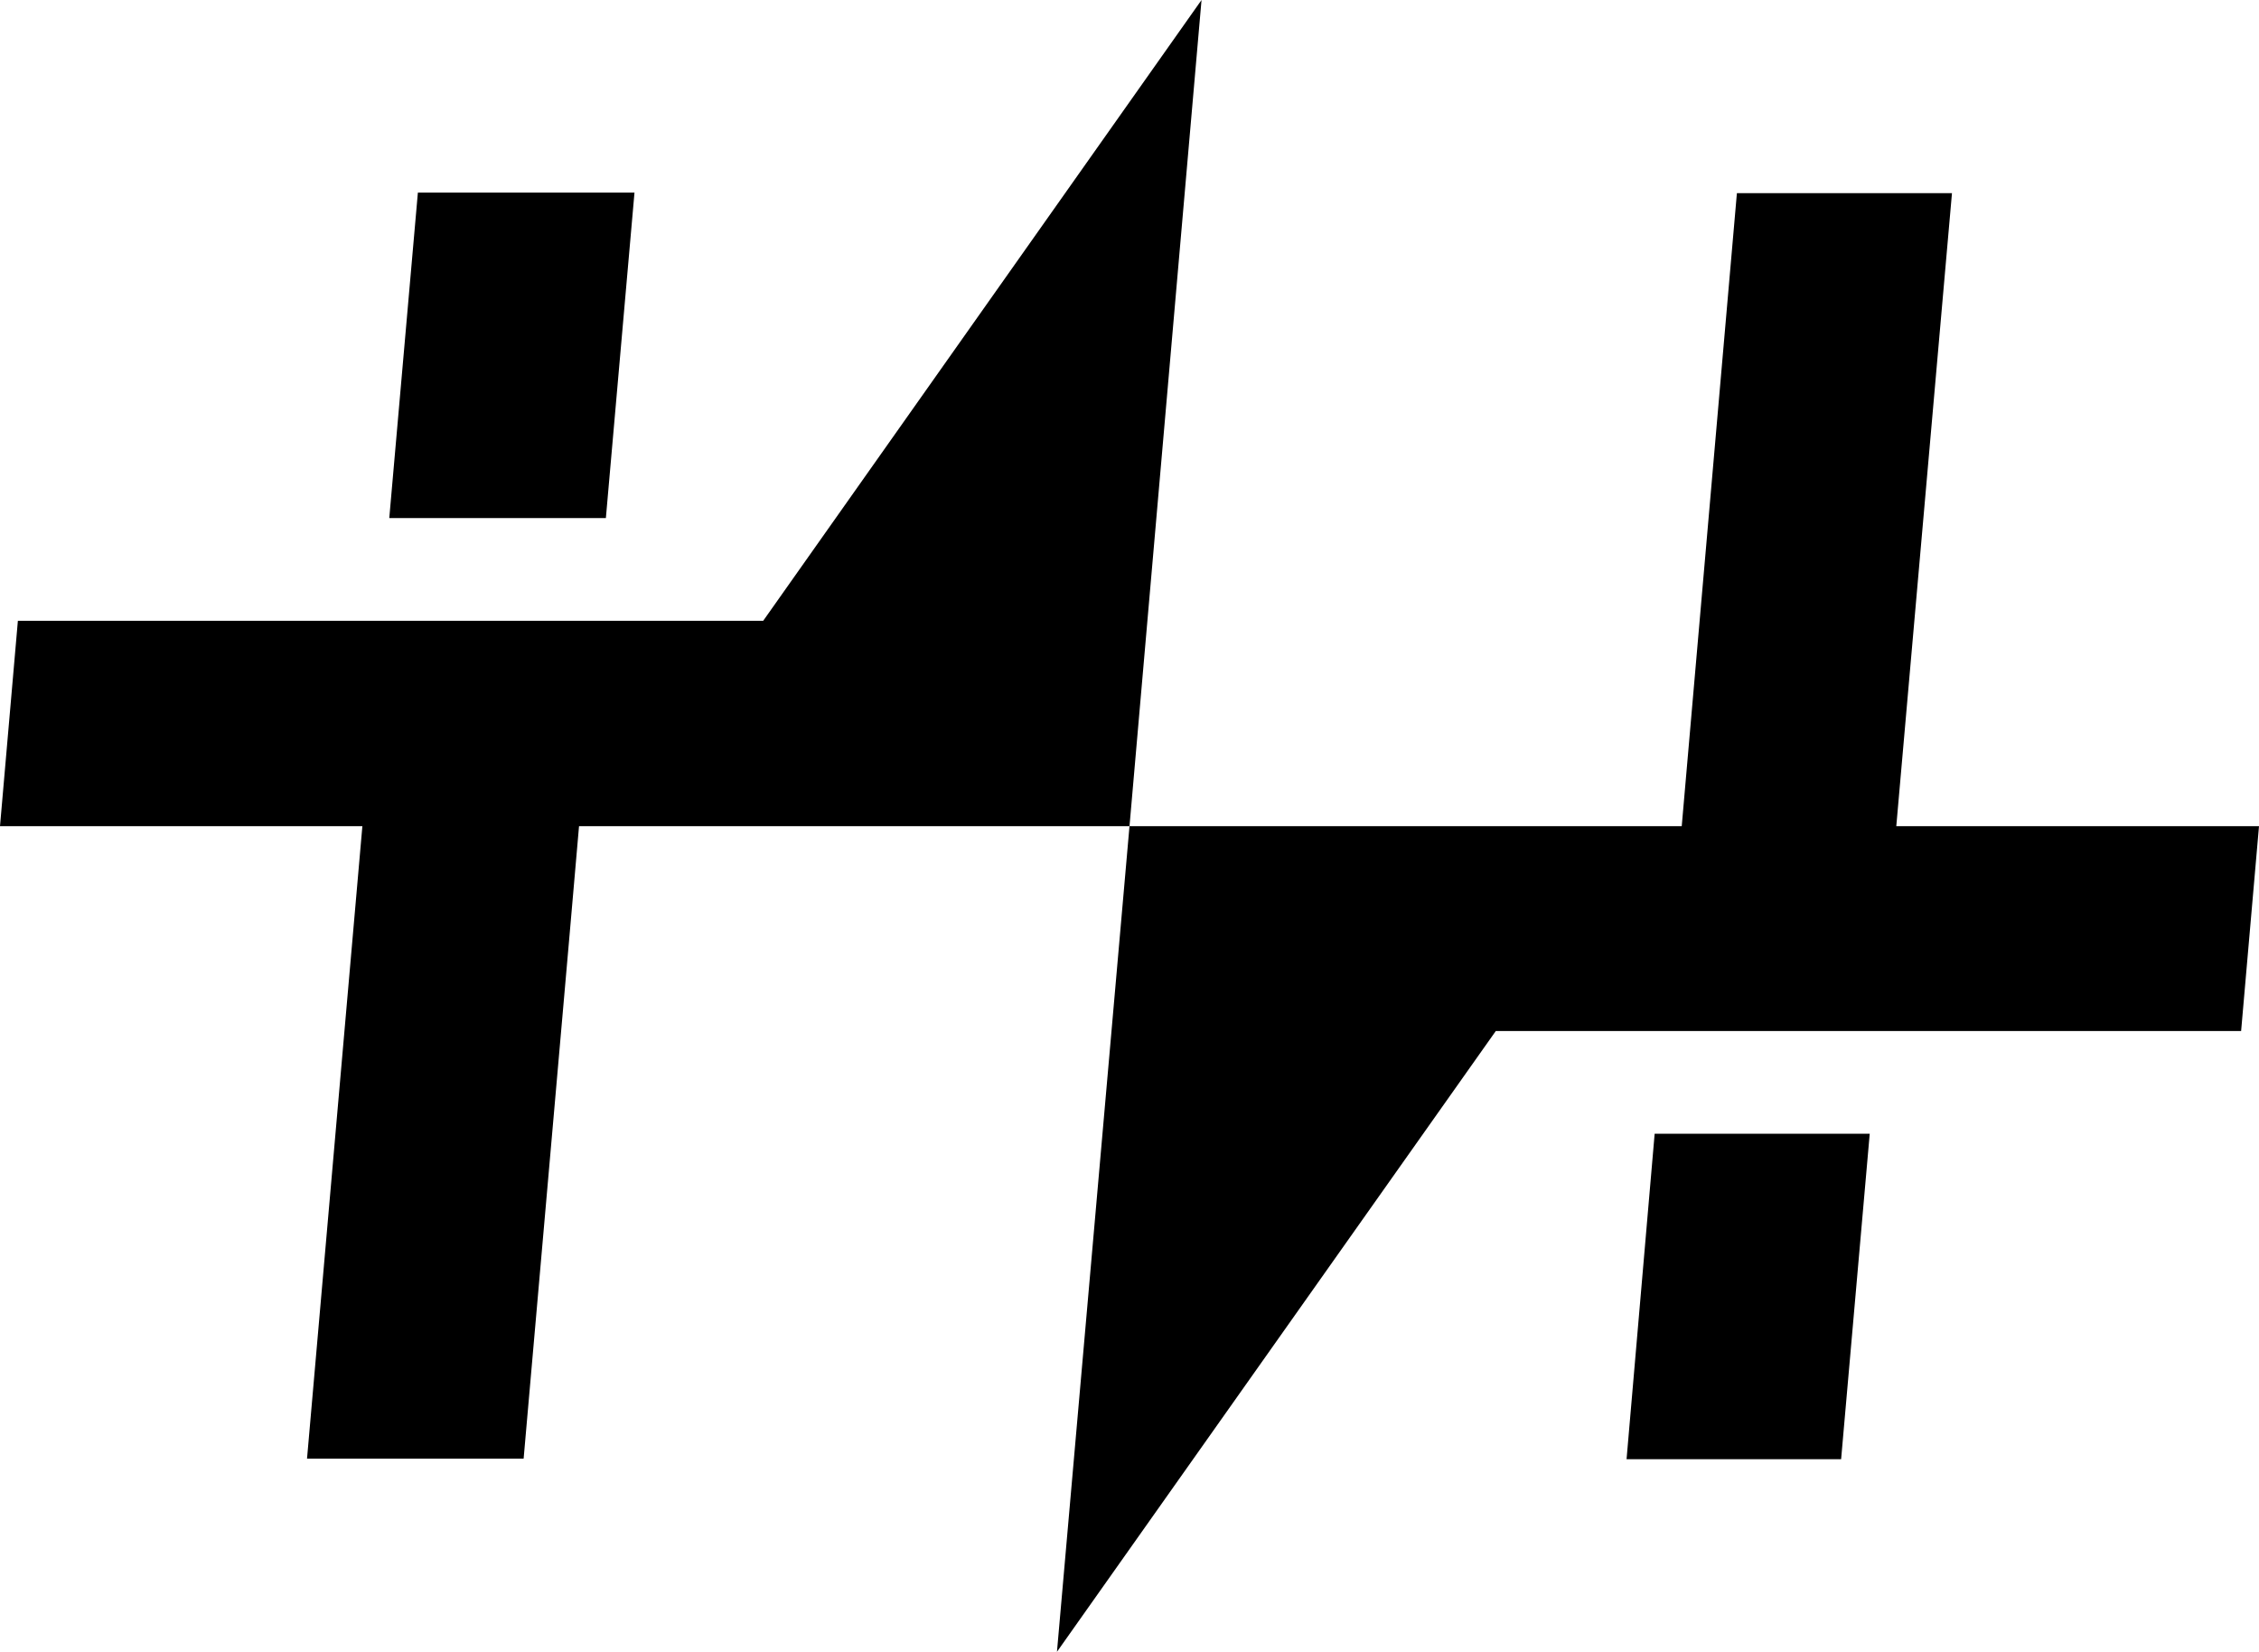 <?xml version="1.0" encoding="UTF-8"?>
<svg id="Layer_1" data-name="Layer 1" xmlns="http://www.w3.org/2000/svg" version="1.1" viewBox="0 0 442.2 323.3">
  <defs>
    <style>
      .cls-1 {
        fill: #000;
        stroke-width: 0px;
      }
    </style>
  </defs>
  <polygon class="cls-1" points="72.8 140.4 60.1 285.5 102.5 285.5 111.5 182.9 111.5 182.9 115.2 140.4 72.8 140.4"/>
  <polygon class="cls-1" points="124.2 37.7 81.8 37.7 76.2 101.4 118.6 101.4 124.2 37.7"/>
  <polygon class="cls-1" points="318.4 285.6 360.4 285.6 366 221.9 323.9 221.9 318.4 285.6"/>
  <polygon class="cls-1" points="382.1 37.8 340 37.8 329.2 161.7 221.1 161.7 206.9 323.3 292.8 201.8 438.7 201.8 442.2 161.7 371.2 161.7 382.1 37.8"/>
  <polygon class="cls-1" points="149.4 121.5 3.5 121.5 0 161.7 221.1 161.7 235.2 0 149.4 121.5"/>
</svg>